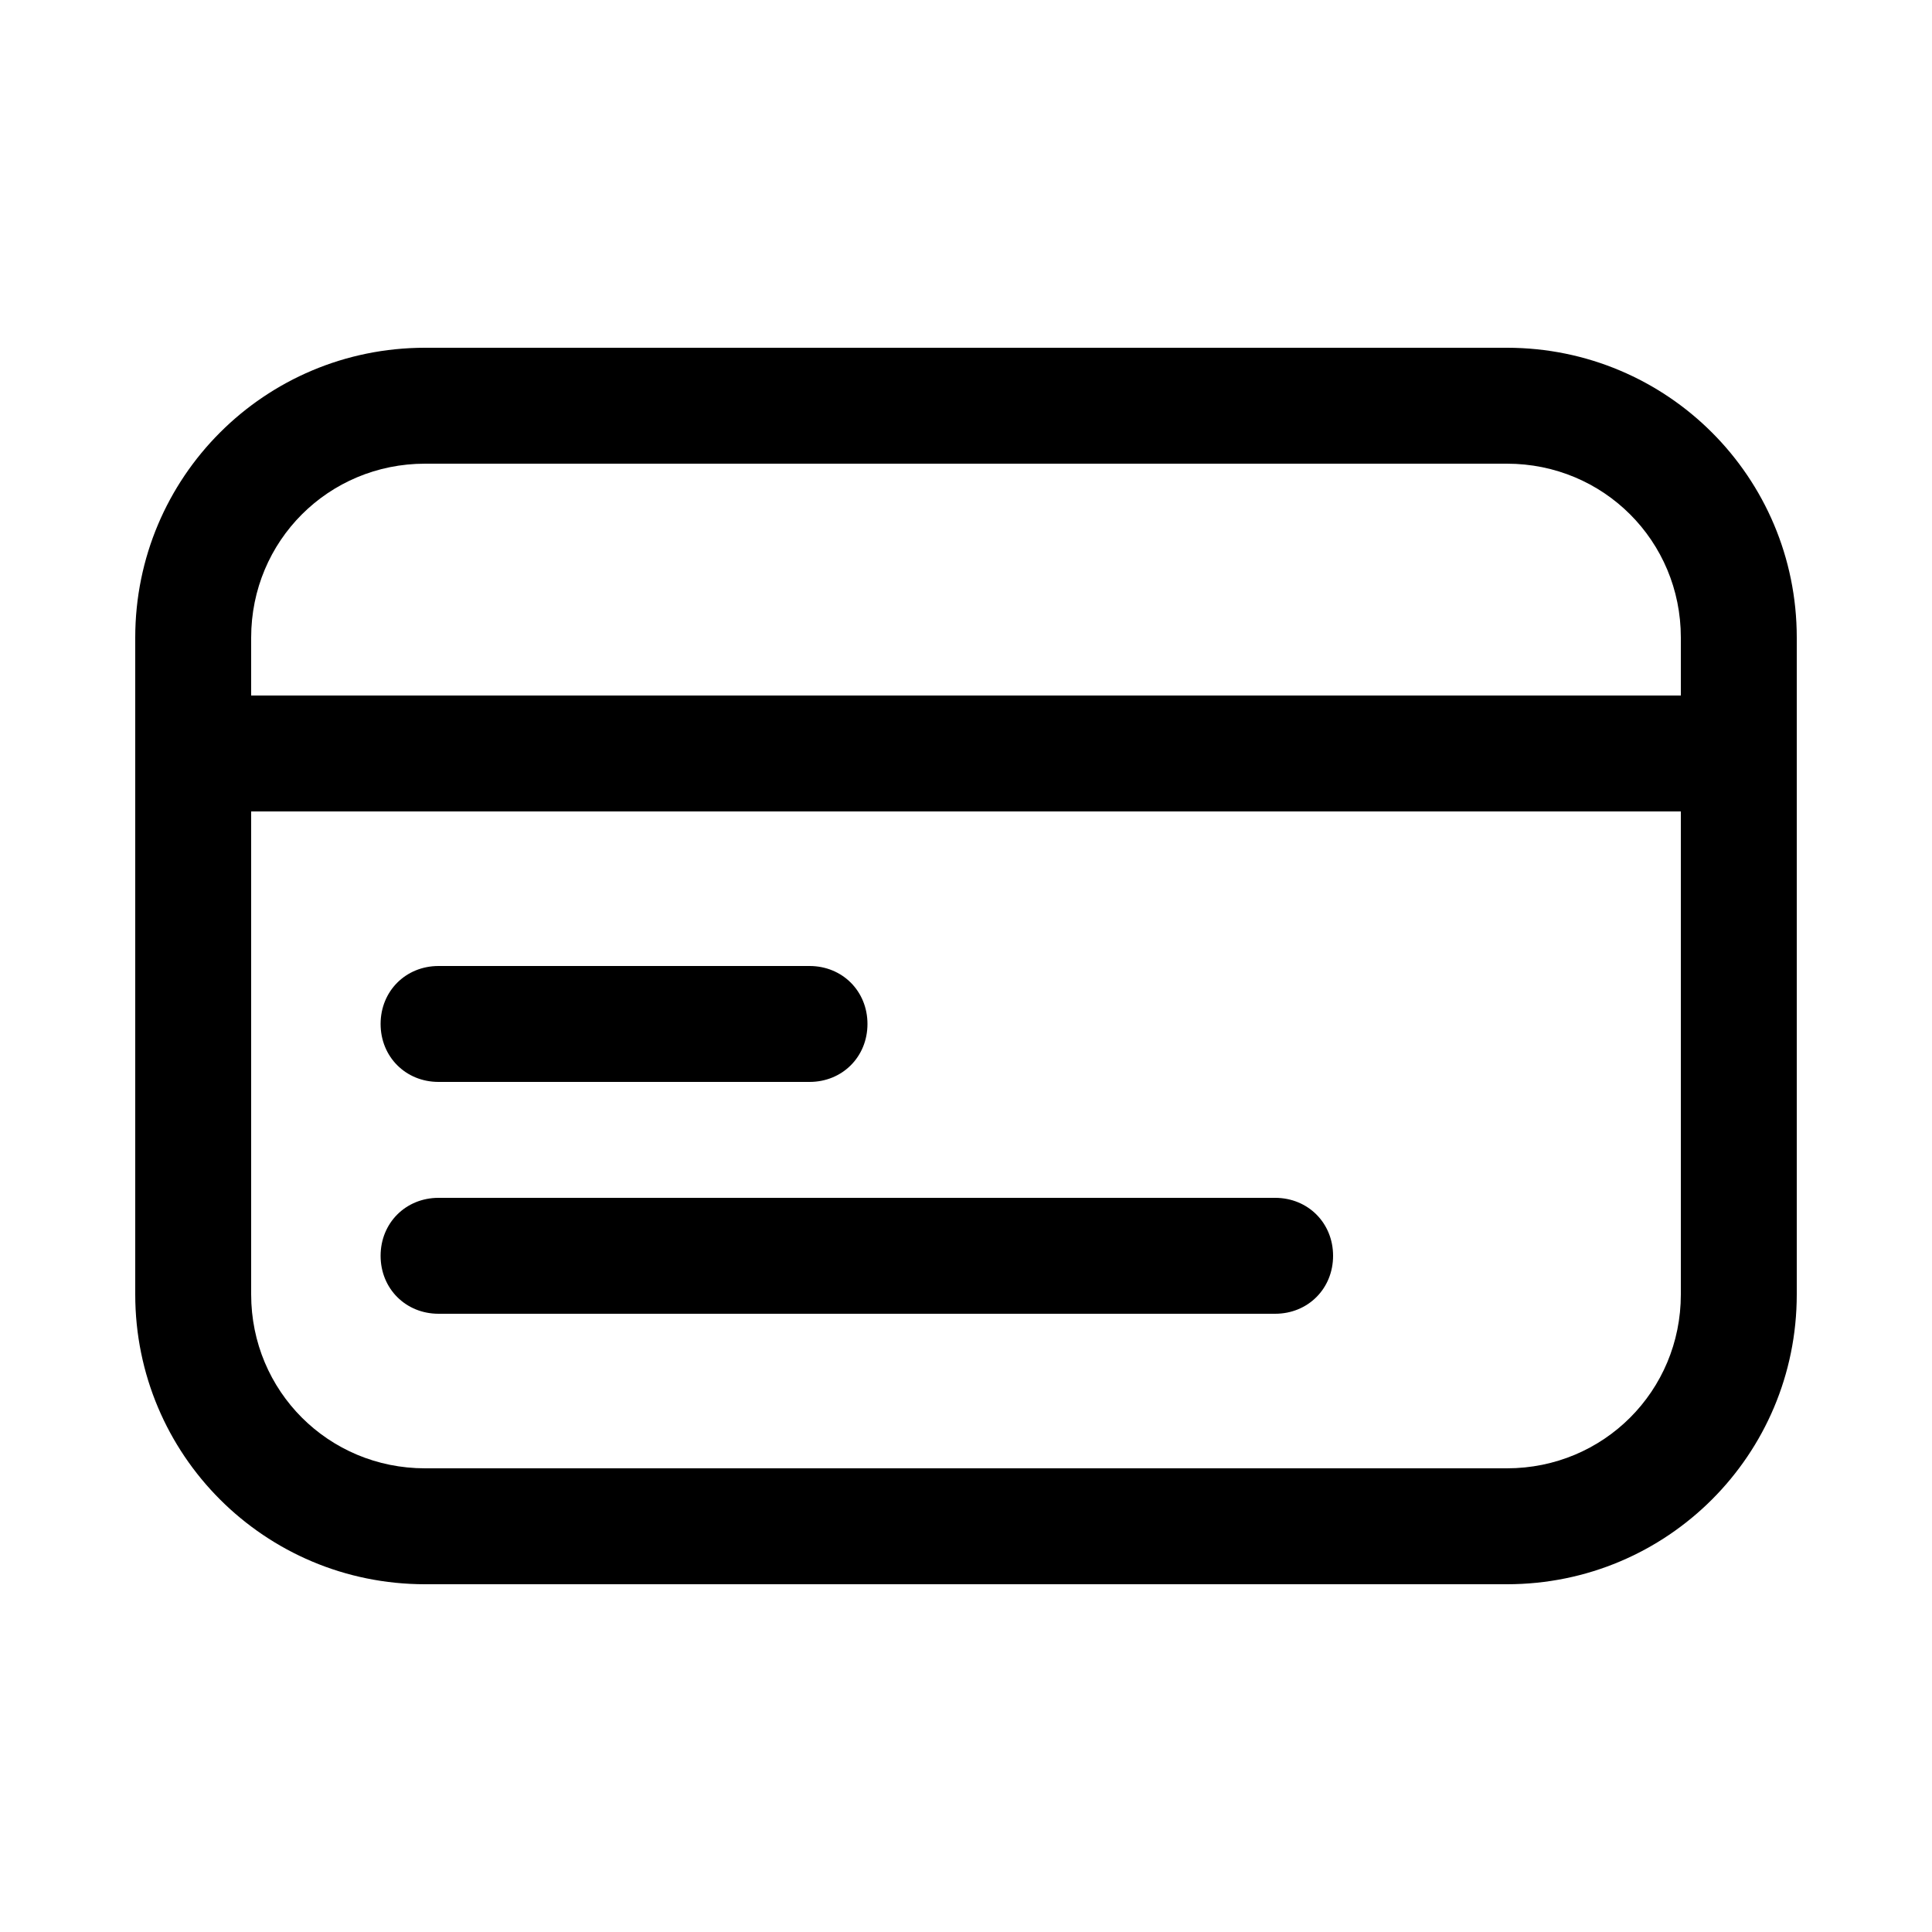 <svg xmlns="http://www.w3.org/2000/svg" xmlns:xlink="http://www.w3.org/1999/xlink" version="1.1" x="0px" y="0px" viewBox="0 0 100 100" style="enable-background:new 0 0 100 100;" xml:space="preserve"><g><path d="M78,18H22c-8.3,0-15,6.7-15,15v34c0,8.3,6.7,15,15,15h56c8.3,0,15-6.7,15-15V33C93,24.7,86.3,18,78,18z M22,24h56   c5,0,9,4,9,9v3H13v-3C13,28,17,24,22,24z M78,76H22c-5,0-9-4-9-9V42h74v25C87,72,83,76,78,76z"></path><path d="M22.7,56h19.2c1.7,0,3-1.3,3-3s-1.3-3-3-3H22.7c-1.7,0-3,1.3-3,3S21,56,22.7,56z"></path><path d="M66,62H22.7c-1.7,0-3,1.3-3,3c0,1.7,1.3,3,3,3H66c1.7,0,3-1.3,3-3C69,63.3,67.7,62,66,62z"></path></g></svg>